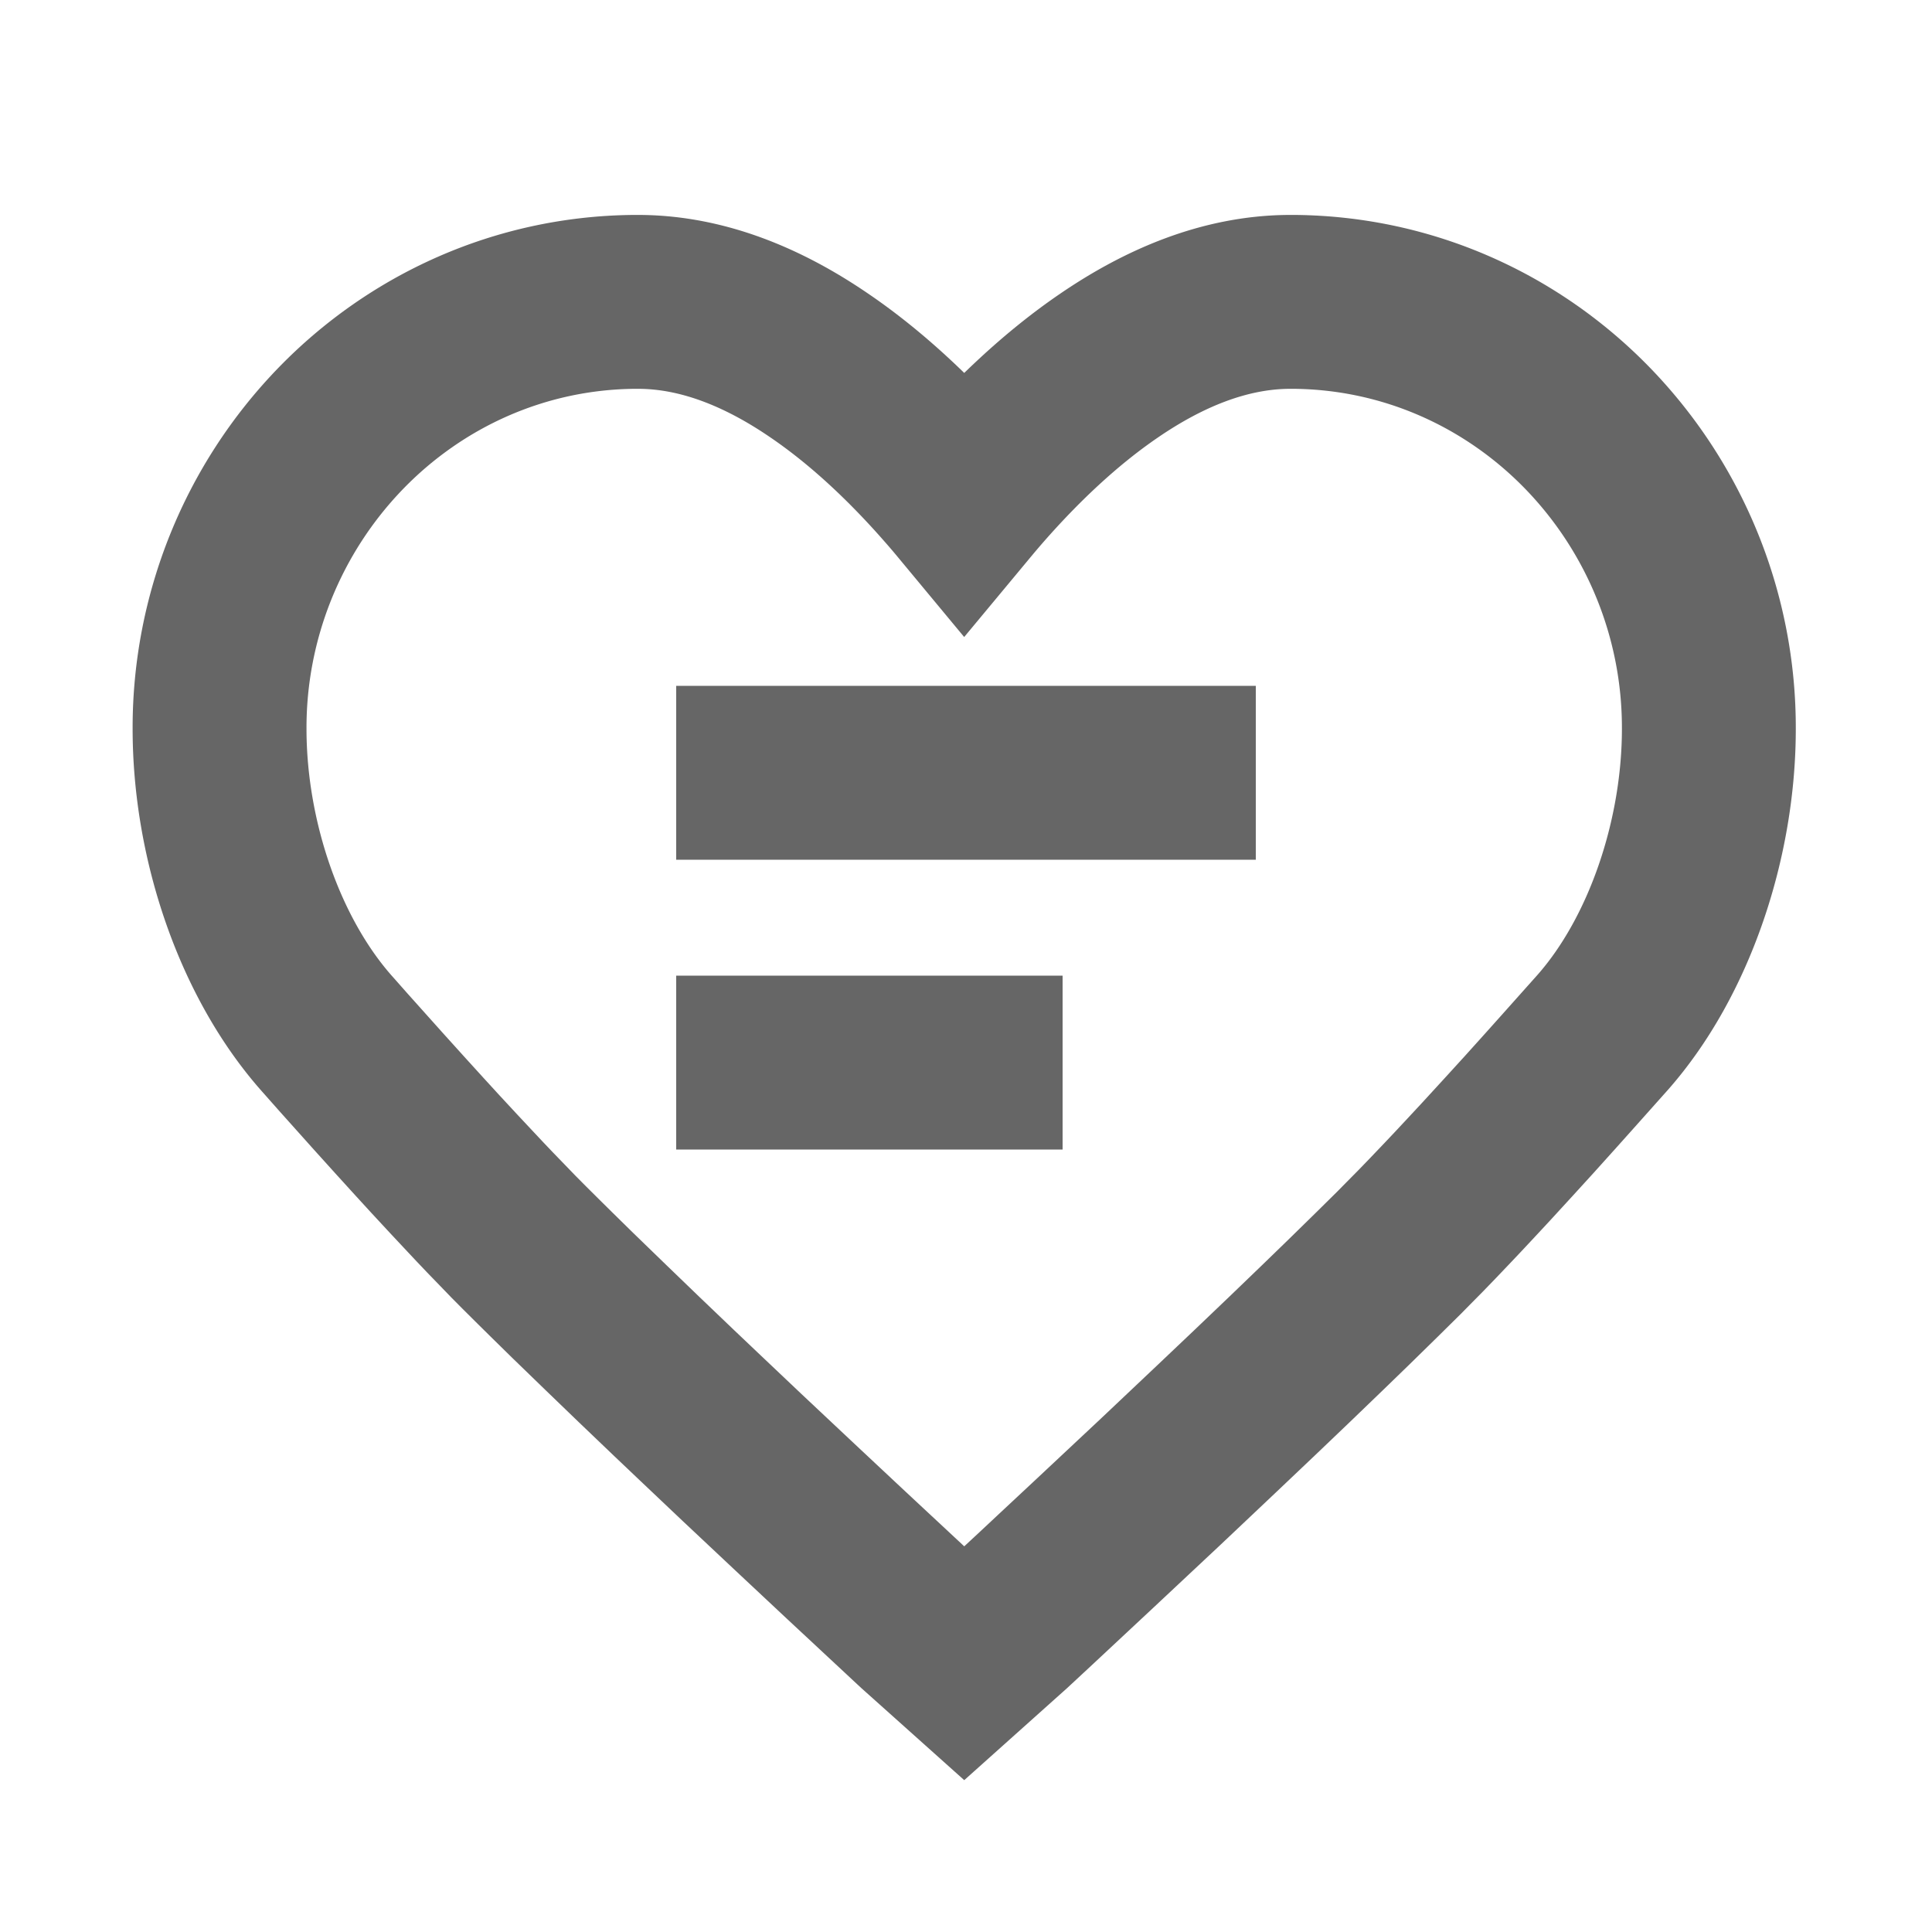 <svg xmlns="http://www.w3.org/2000/svg" viewBox="0 0 1024 1024"><path fill="none" stroke="#666" stroke-width="92.16" d="M683.243 160H686.123C746.88 160.597 801.749 186.112 841.45 226.987A227.968 227.968 0 0 1 905.728 386.283C905.728 444.544 884.907 506.88 849.6 547.029L830.72 568.192 821.44 578.56 810.304 590.933 799.68 602.581 787.648 615.701 780.032 623.893 772.757 631.68 767.531 637.205 759.253 645.888 752.981 652.373 745.6 659.84 741.547 663.957 729.707 675.648 714.944 690.112 700.907 703.722 683.584 720.406 664.896 738.261 644.843 757.291 615.104 785.408 579.669 818.603 547.84 848.32 534.57 860.65 511.062 881.686 487.552 860.651 448.662 824.427 421.44 798.933 393.173 772.373 369.6 750.037 357.227 738.283 338.56 720.427 321.28 703.765 303.36 686.4 292.437 675.67 285.568 668.884 277.888 661.248 272.128 655.445 266.112 649.216 259.669 642.56 254.613 637.248 249.387 631.68 240.256 621.93 230.571 611.478 222.464 602.624 211.84 590.934 200.683 578.58 191.403 568.213 181.76 557.44 174.293 548.992C137.835 508.587 116.373 445.482 116.373 386.304A228.053 228.053 0 0 1 180.672 226.987C220.352 186.112 275.242 160.597 335.979 160H338.859C373.269 160.213 405.44 174.059 434.133 193.664 460.373 211.499 483.733 234.154 503.04 256.149A398.372 398.372 0 0 1 511.061 265.515 450.7 450.7 0 0 1 519.083 256.128C538.389 234.176 561.749 211.52 588.01 193.643 616.66 174.08 648.853 160.213 683.243 160Z"></path><path fill="#666" d="M665.6 363.52V455.68H358.4V363.52zM563.2 517.12V609.28H358.4V517.12z"></path></svg>